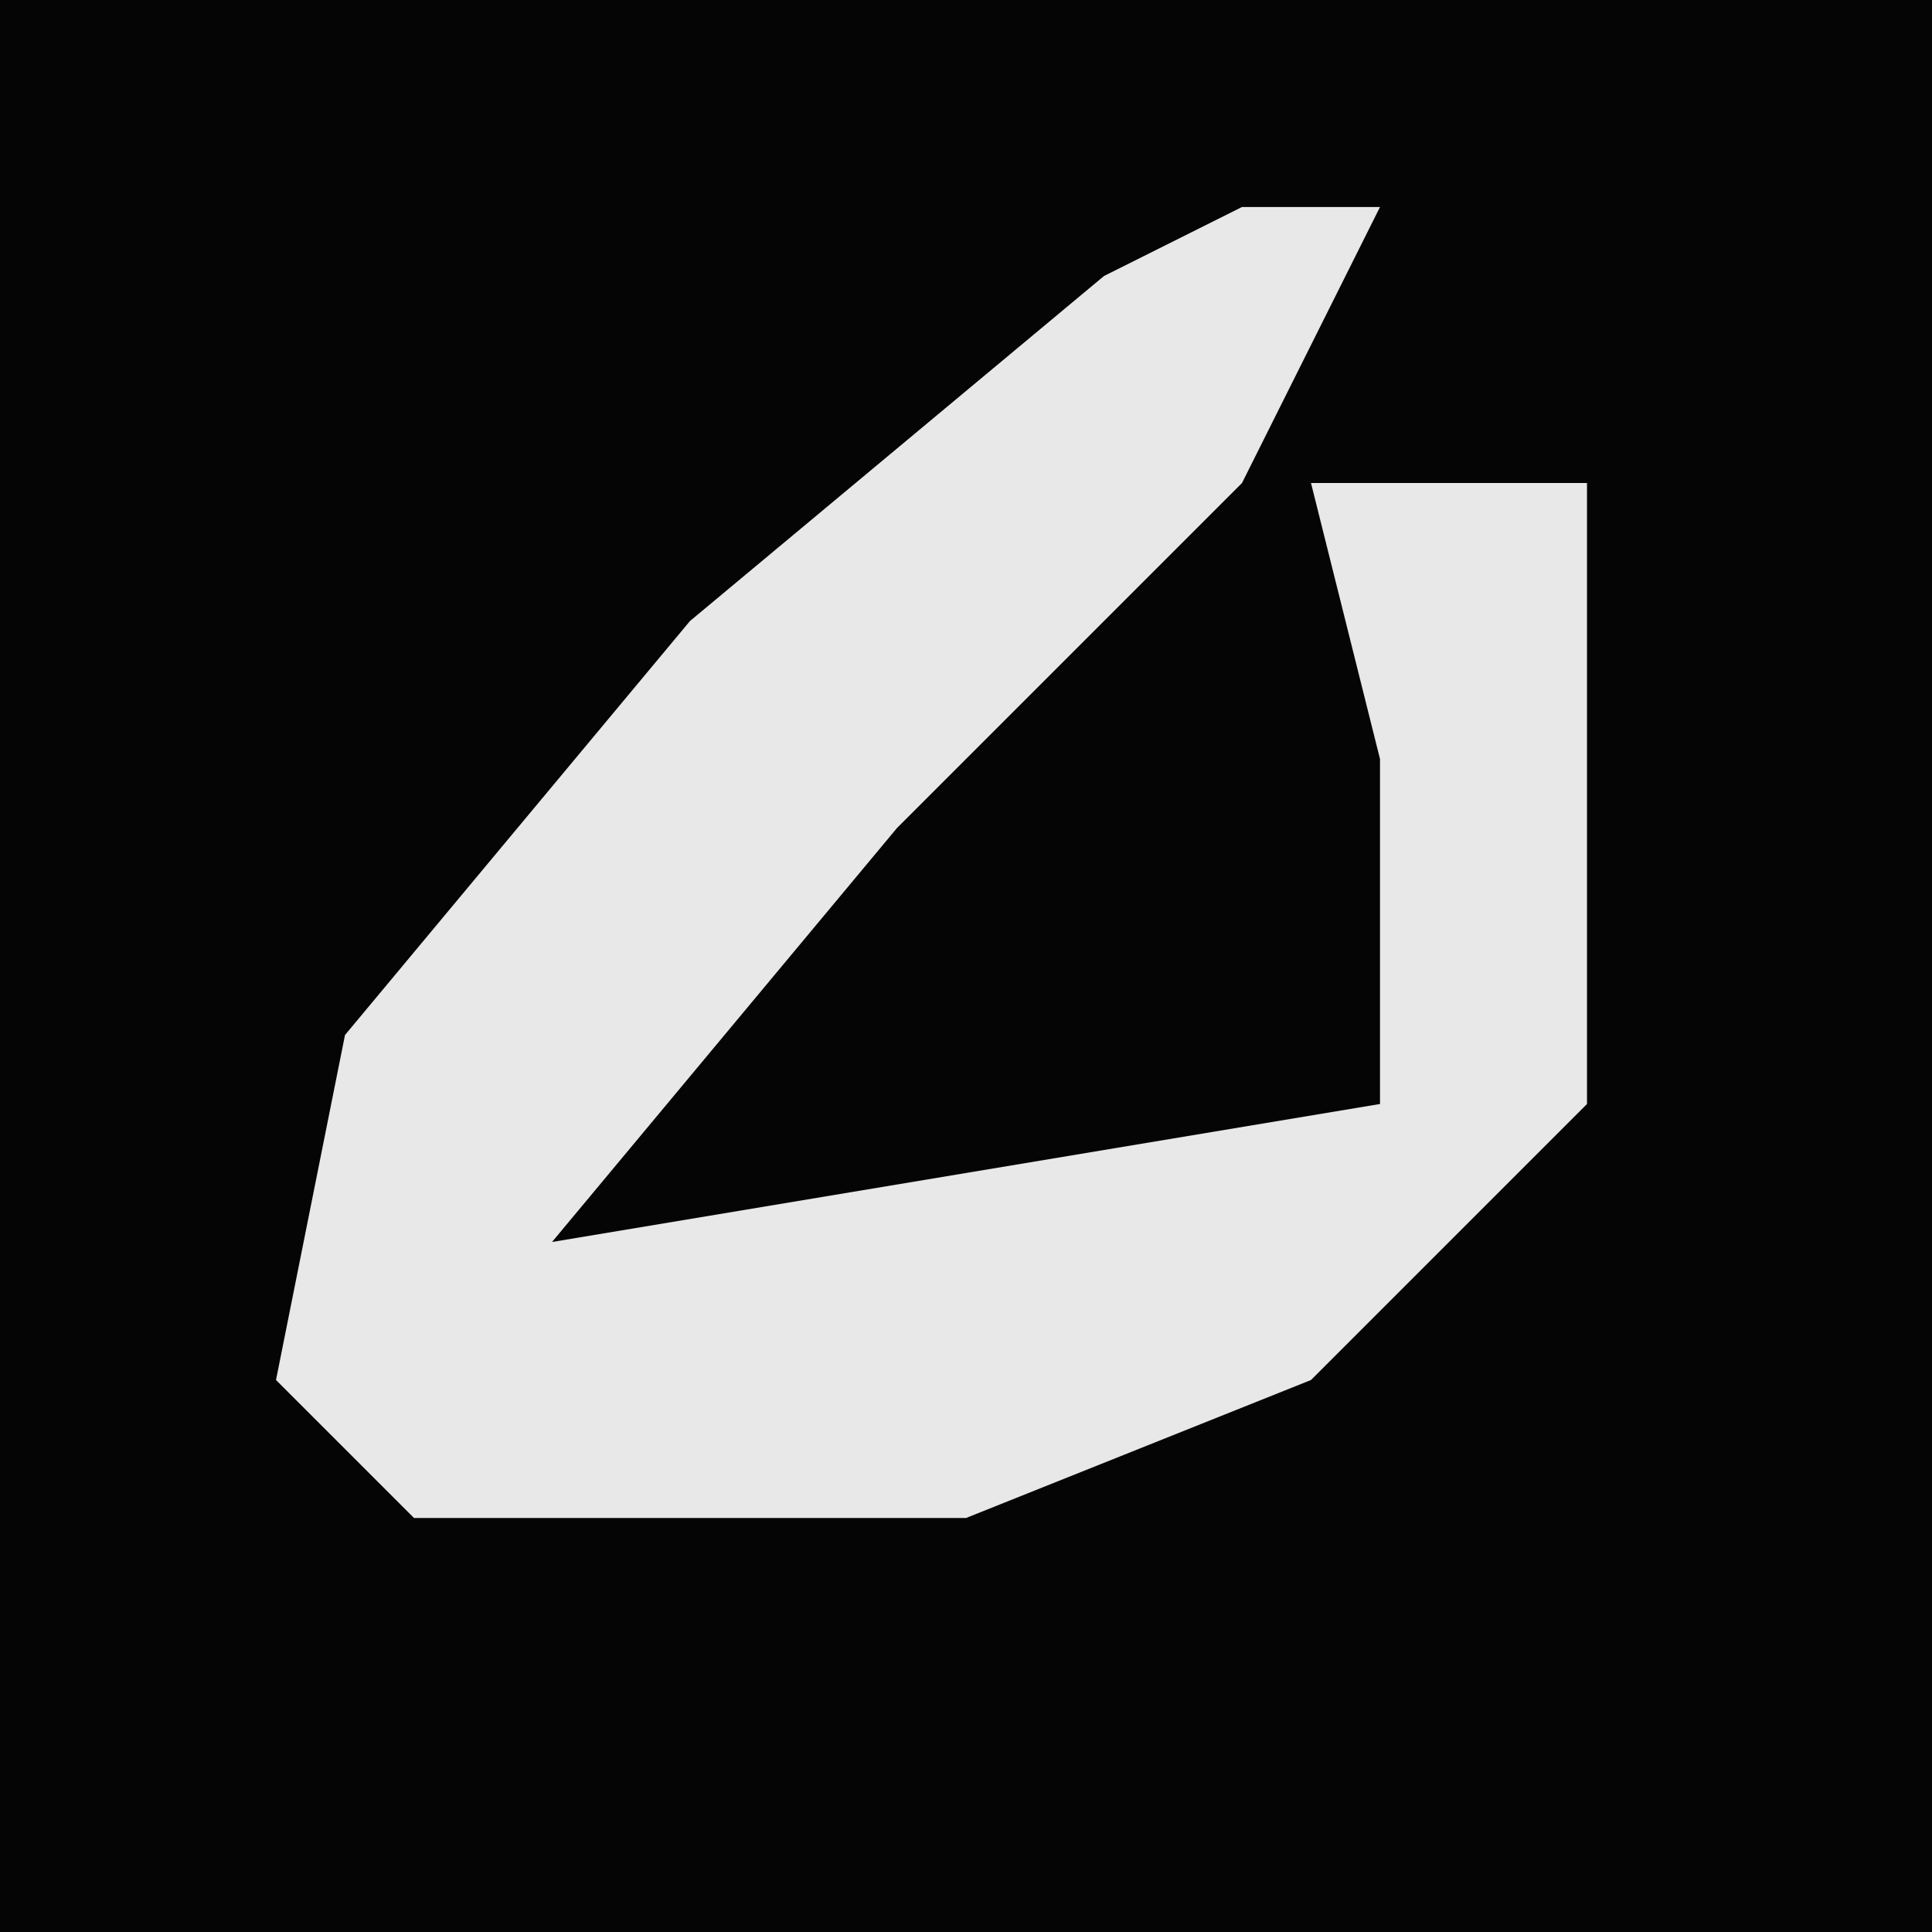 <?xml version="1.0" encoding="UTF-8"?>
<svg version="1.1" xmlns="http://www.w3.org/2000/svg" width="28" height="28">
<path d="M0,0 L28,0 L28,28 L0,28 Z " fill="#050505" transform="translate(0,0)"/>
<path d="M0,0 L2,0 L0,4 L-5,9 L-10,15 L2,13 L2,8 L1,4 L5,4 L5,13 L1,17 L-4,19 L-12,19 L-14,17 L-13,12 L-8,6 L-2,1 Z " fill="#E8E8E8" transform="translate(18,3)"/>
</svg>
